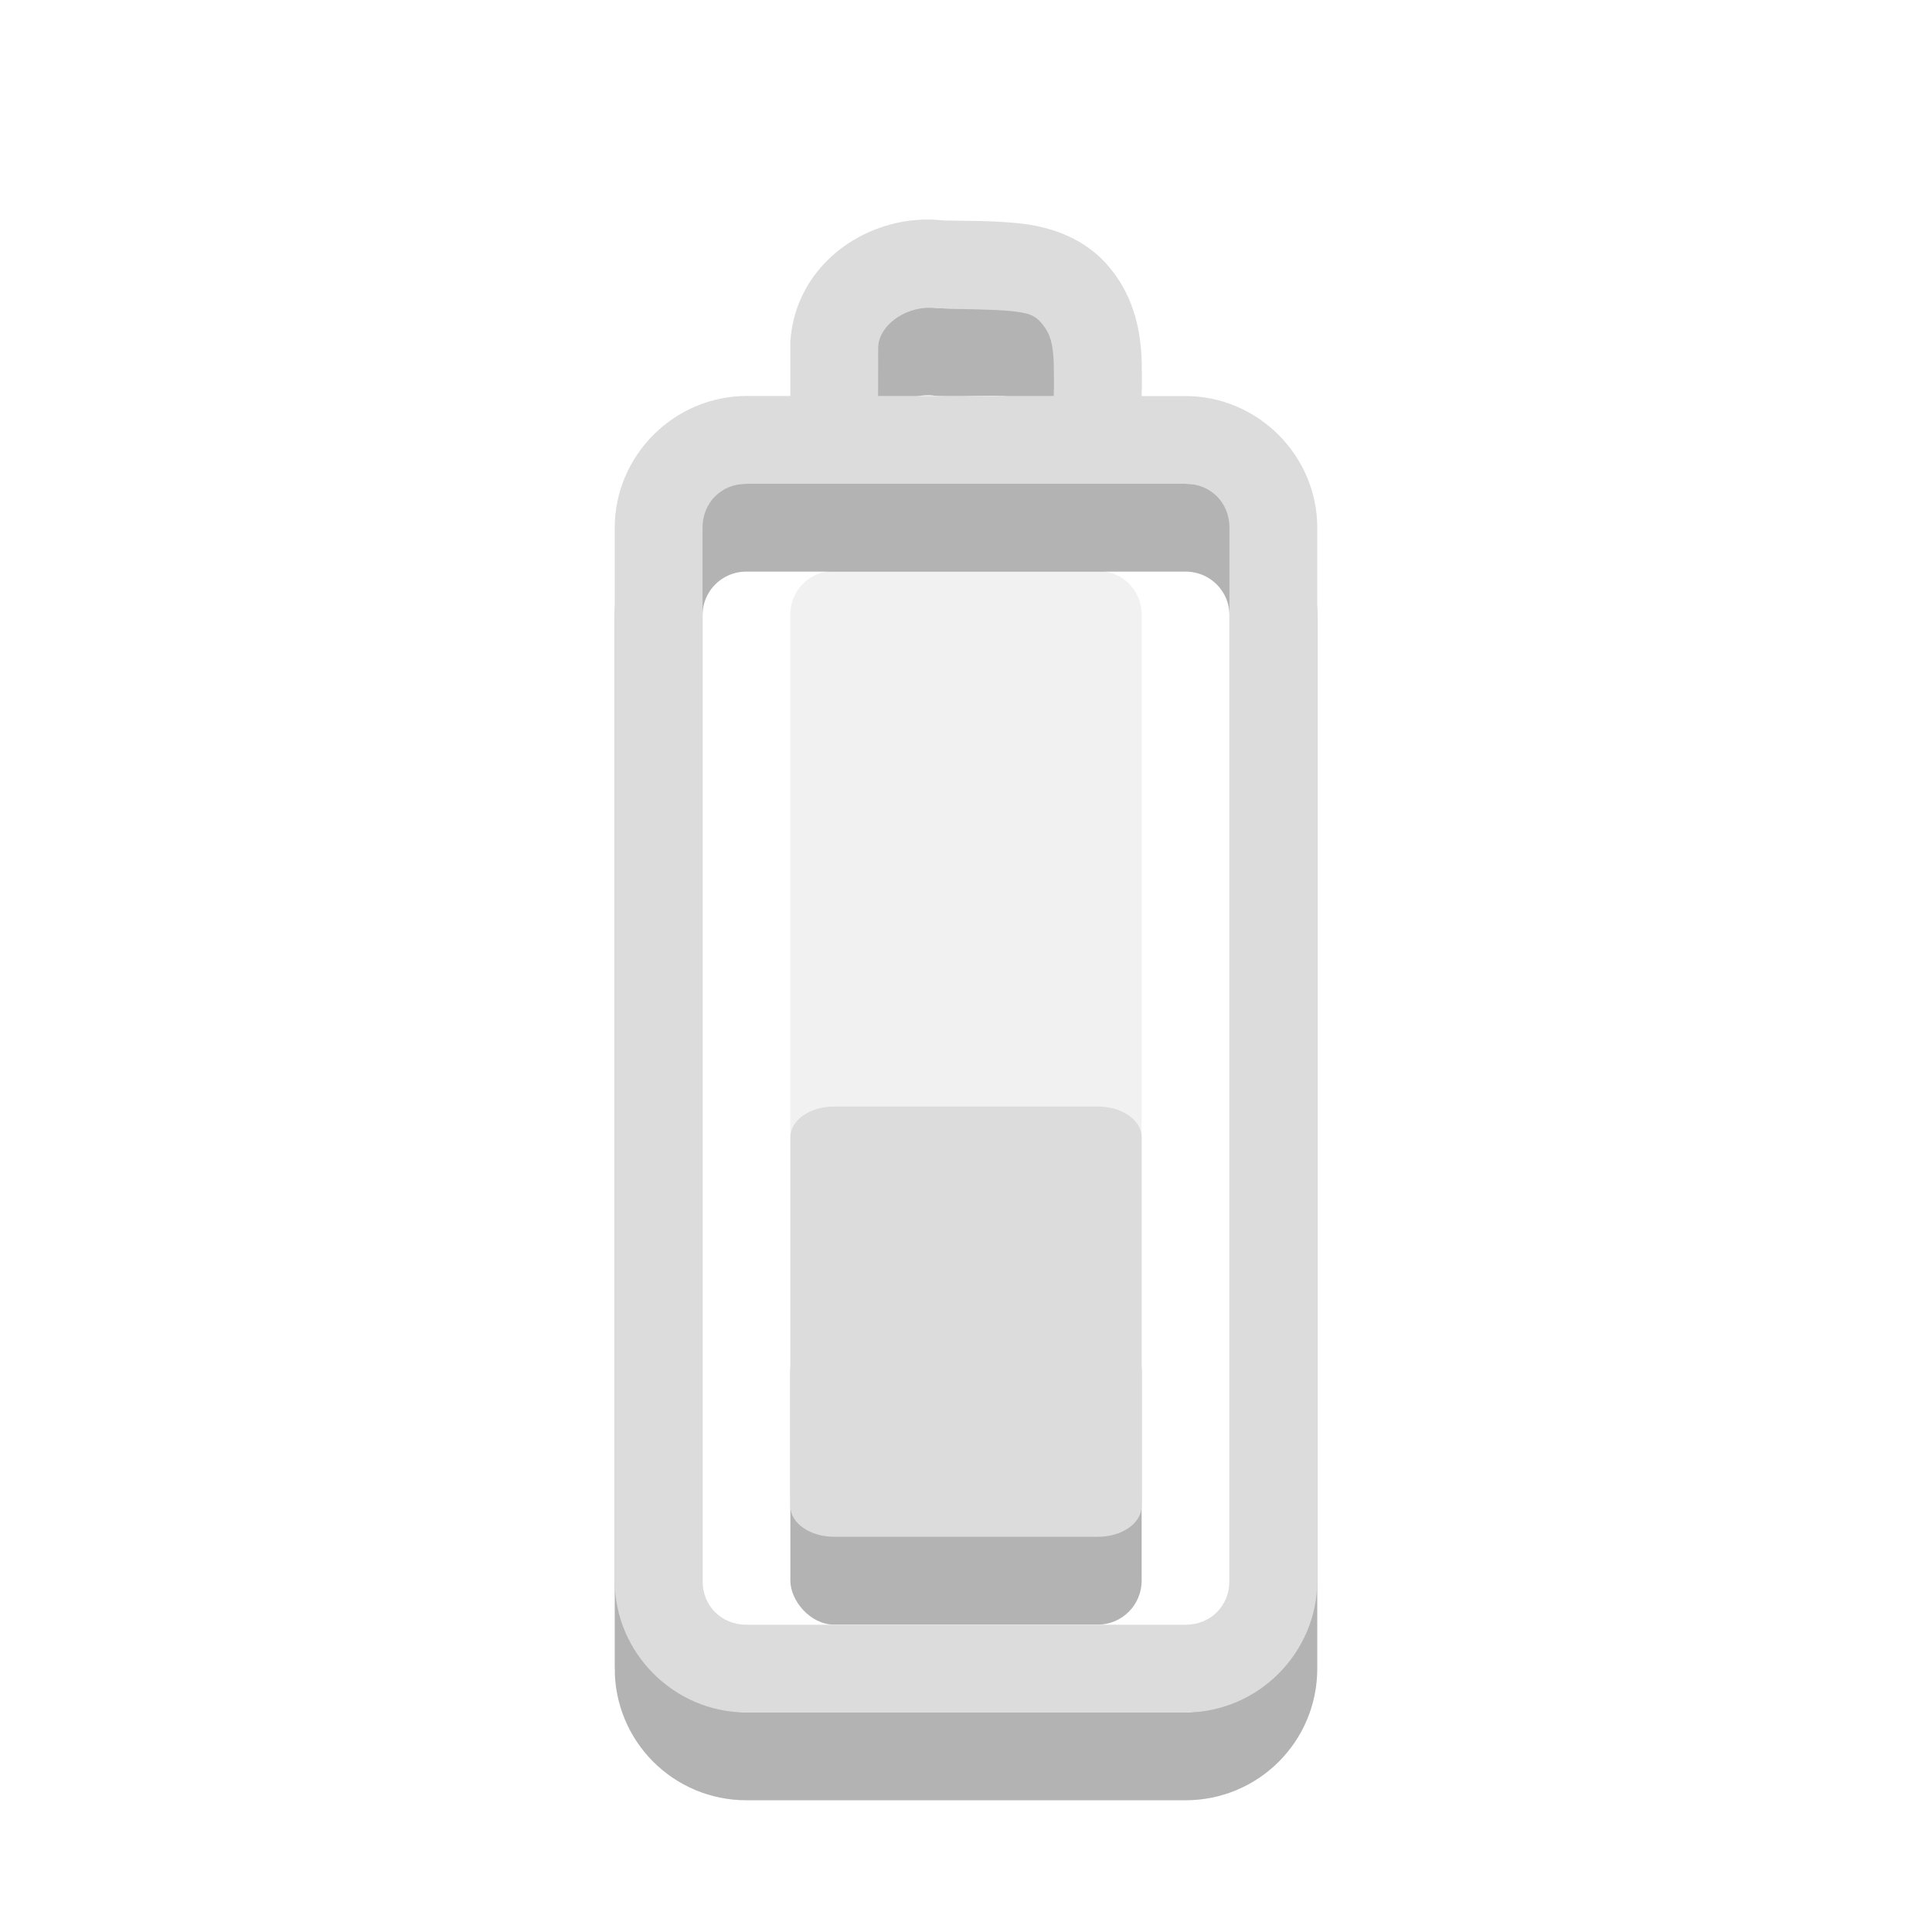 <?xml version="1.0" encoding="UTF-8" standalone="no"?>
<svg
   xmlns:dc="http://purl.org/dc/elements/1.1/"
   xmlns:cc="http://creativecommons.org/ns#"
   xmlns:rdf="http://www.w3.org/1999/02/22-rdf-syntax-ns#"
   xmlns:svg="http://www.w3.org/2000/svg"
   xmlns="http://www.w3.org/2000/svg"
   xmlns:sodipodi="http://sodipodi.sourceforge.net/DTD/sodipodi-0.dtd"
   xmlns:inkscape="http://www.inkscape.org/namespaces/inkscape"
   width="22"
   viewBox="0 0 22 22"
   height="22"
   id="svg4488"
   version="1.1"
   inkscape:version="0.48.4 r9939"
   sodipodi:docname="battery-040.svg">
  <defs
     id="defs4498" />
  <sodipodi:namedview
     pagecolor="#ffffff"
     bordercolor="#666666"
     borderopacity="1"
     objecttolerance="10"
     gridtolerance="10"
     guidetolerance="10"
     inkscape:pageopacity="0"
     inkscape:pageshadow="2"
     inkscape:window-width="1165"
     inkscape:window-height="480"
     id="namedview4496"
     showgrid="false"
     inkscape:zoom="10.727273"
     inkscape:cx="-9.2625733"
     inkscape:cy="11"
     inkscape:window-x="10"
     inkscape:window-y="34"
     inkscape:window-maximized="0"
     inkscape:current-layer="svg4488" />
  <path
     style="opacity:0.4;fill:#dcdcdc;fill-rule:evenodd"
     d="m 9.5,6.5 3,0 c 0.277,0 0.5,0.221 0.5,0.496 l 0,10.009 c 0,0.275 -0.223,0.496 -0.5,0.496 l -3,0 c -0.277,0 -0.5,-0.221 -0.5,-0.496 L 9,6.995 C 9,6.721 9.223,6.5 9.5,6.5 z"
     id="rect20-7"
     inkscape:connector-curvature="0" />
  <path
     inkscape:connector-curvature="0"
     id="path14-5"
     d="M 7.5,19.001 V 7.008 c 0,-0.554 0.446,-0.999 1,-0.999 h 5 c 0.554,0 1,0.446 1,0.999 V 19.001 C 14.5,19.554 14.054,20 13.5,20 h -5 c -0.554,0 -1,-0.446 -1,-0.999 z M 9.503,5.891 c 7e-4,-0.328 0.002,-0.656 0.003,-0.983 0.041,-0.597 0.65,-0.976 1.212,-0.897 0.533,0.023 1.177,-0.124 1.555,0.363 0.351,0.438 0.191,1.021 0.228,1.536"
     style="opacity:0.3;fill:none;stroke:#000000;stroke-width:1;stroke-linecap:round;stroke-opacity:1" />
  <rect
     style="opacity:0.3;fill:#000000;fill-opacity:1;fill-rule:evenodd"
     ry="0.5"
     id="rect20-3"
     height="3.4"
     rx="0.5"
     y="15.1"
     x="9"
     width="4" />
  <path
     style="font-size:medium;font-style:normal;font-variant:normal;font-weight:normal;font-stretch:normal;text-indent:0;text-align:start;text-decoration:none;line-height:normal;letter-spacing:normal;word-spacing:normal;text-transform:none;direction:ltr;block-progression:tb;writing-mode:lr-tb;text-anchor:start;baseline-shift:baseline;color:#000000;fill:#dcdcdc;fill-opacity:1;stroke:none;stroke-width:1;marker:none;visibility:visible;display:inline;overflow:visible;enable-background:accumulate;font-family:Sans;-inkscape-font-specification:Sans"
     d="M 10.75,2.511 C 9.929,2.412 9.062,2.976 9,3.885 l 0,0.031 c -6.133e-4,0.201 4.859e-4,0.392 0,0.593 l -0.5,0 C 7.678,4.51 7,5.187 7,6.009 L 7,18.001 c 0,0.822 0.678,1.499 1.5,1.499 l 5,0 c 0.822,0 1.5,-0.677 1.5,-1.499 L 15,6.009 C 15,5.187 14.322,4.51 13.5,4.51 l -0.5,0 C 13.004,4.375 13.005,4.267 13,4.104 12.99,3.789 12.922,3.405 12.656,3.073 12.368,2.702 11.94,2.576 11.594,2.542 c -0.334,-0.033 -0.602,-0.025 -0.812,-0.031 -0.008,-2.318e-4 -0.023,3.438e-4 -0.031,0 z m -0.094,0.999 0.031,0 c 0.321,0.014 0.609,0.011 0.812,0.031 0.203,0.02 0.285,0.041 0.375,0.156 0.085,0.106 0.118,0.222 0.125,0.437 0.003,0.099 0.004,0.25 0,0.375 l -2,0 C 10,4.325 9.999,4.132 10,3.947 10.019,3.673 10.361,3.469 10.656,3.51 z M 8.5,5.509 l 5,0 c 0.286,0 0.5,0.215 0.5,0.5 l 0,11.992 c 0,0.285 -0.214,0.5 -0.5,0.5 l -5,0 c -0.286,0 -0.5,-0.215 -0.5,-0.5 L 8,6.009 C 8,5.724 8.214,5.509 8.5,5.509 z"
     id="path14"
     inkscape:connector-curvature="0" />
  <path
     style="fill:#dcdcdc;fill-rule:evenodd"
     d="m 9.5,12.6 3,0 c 0.277,0 0.5,0.156 0.5,0.35 l 0,4.2 c 0,0.194 -0.223,0.35 -0.5,0.35 l -3,0 c -0.277,0 -0.5,-0.156 -0.5,-0.35 l 0,-4.2 c 0,-0.194 0.223,-0.35 0.5,-0.35 z"
     id="rect20"
     inkscape:connector-curvature="0" />
</svg>
